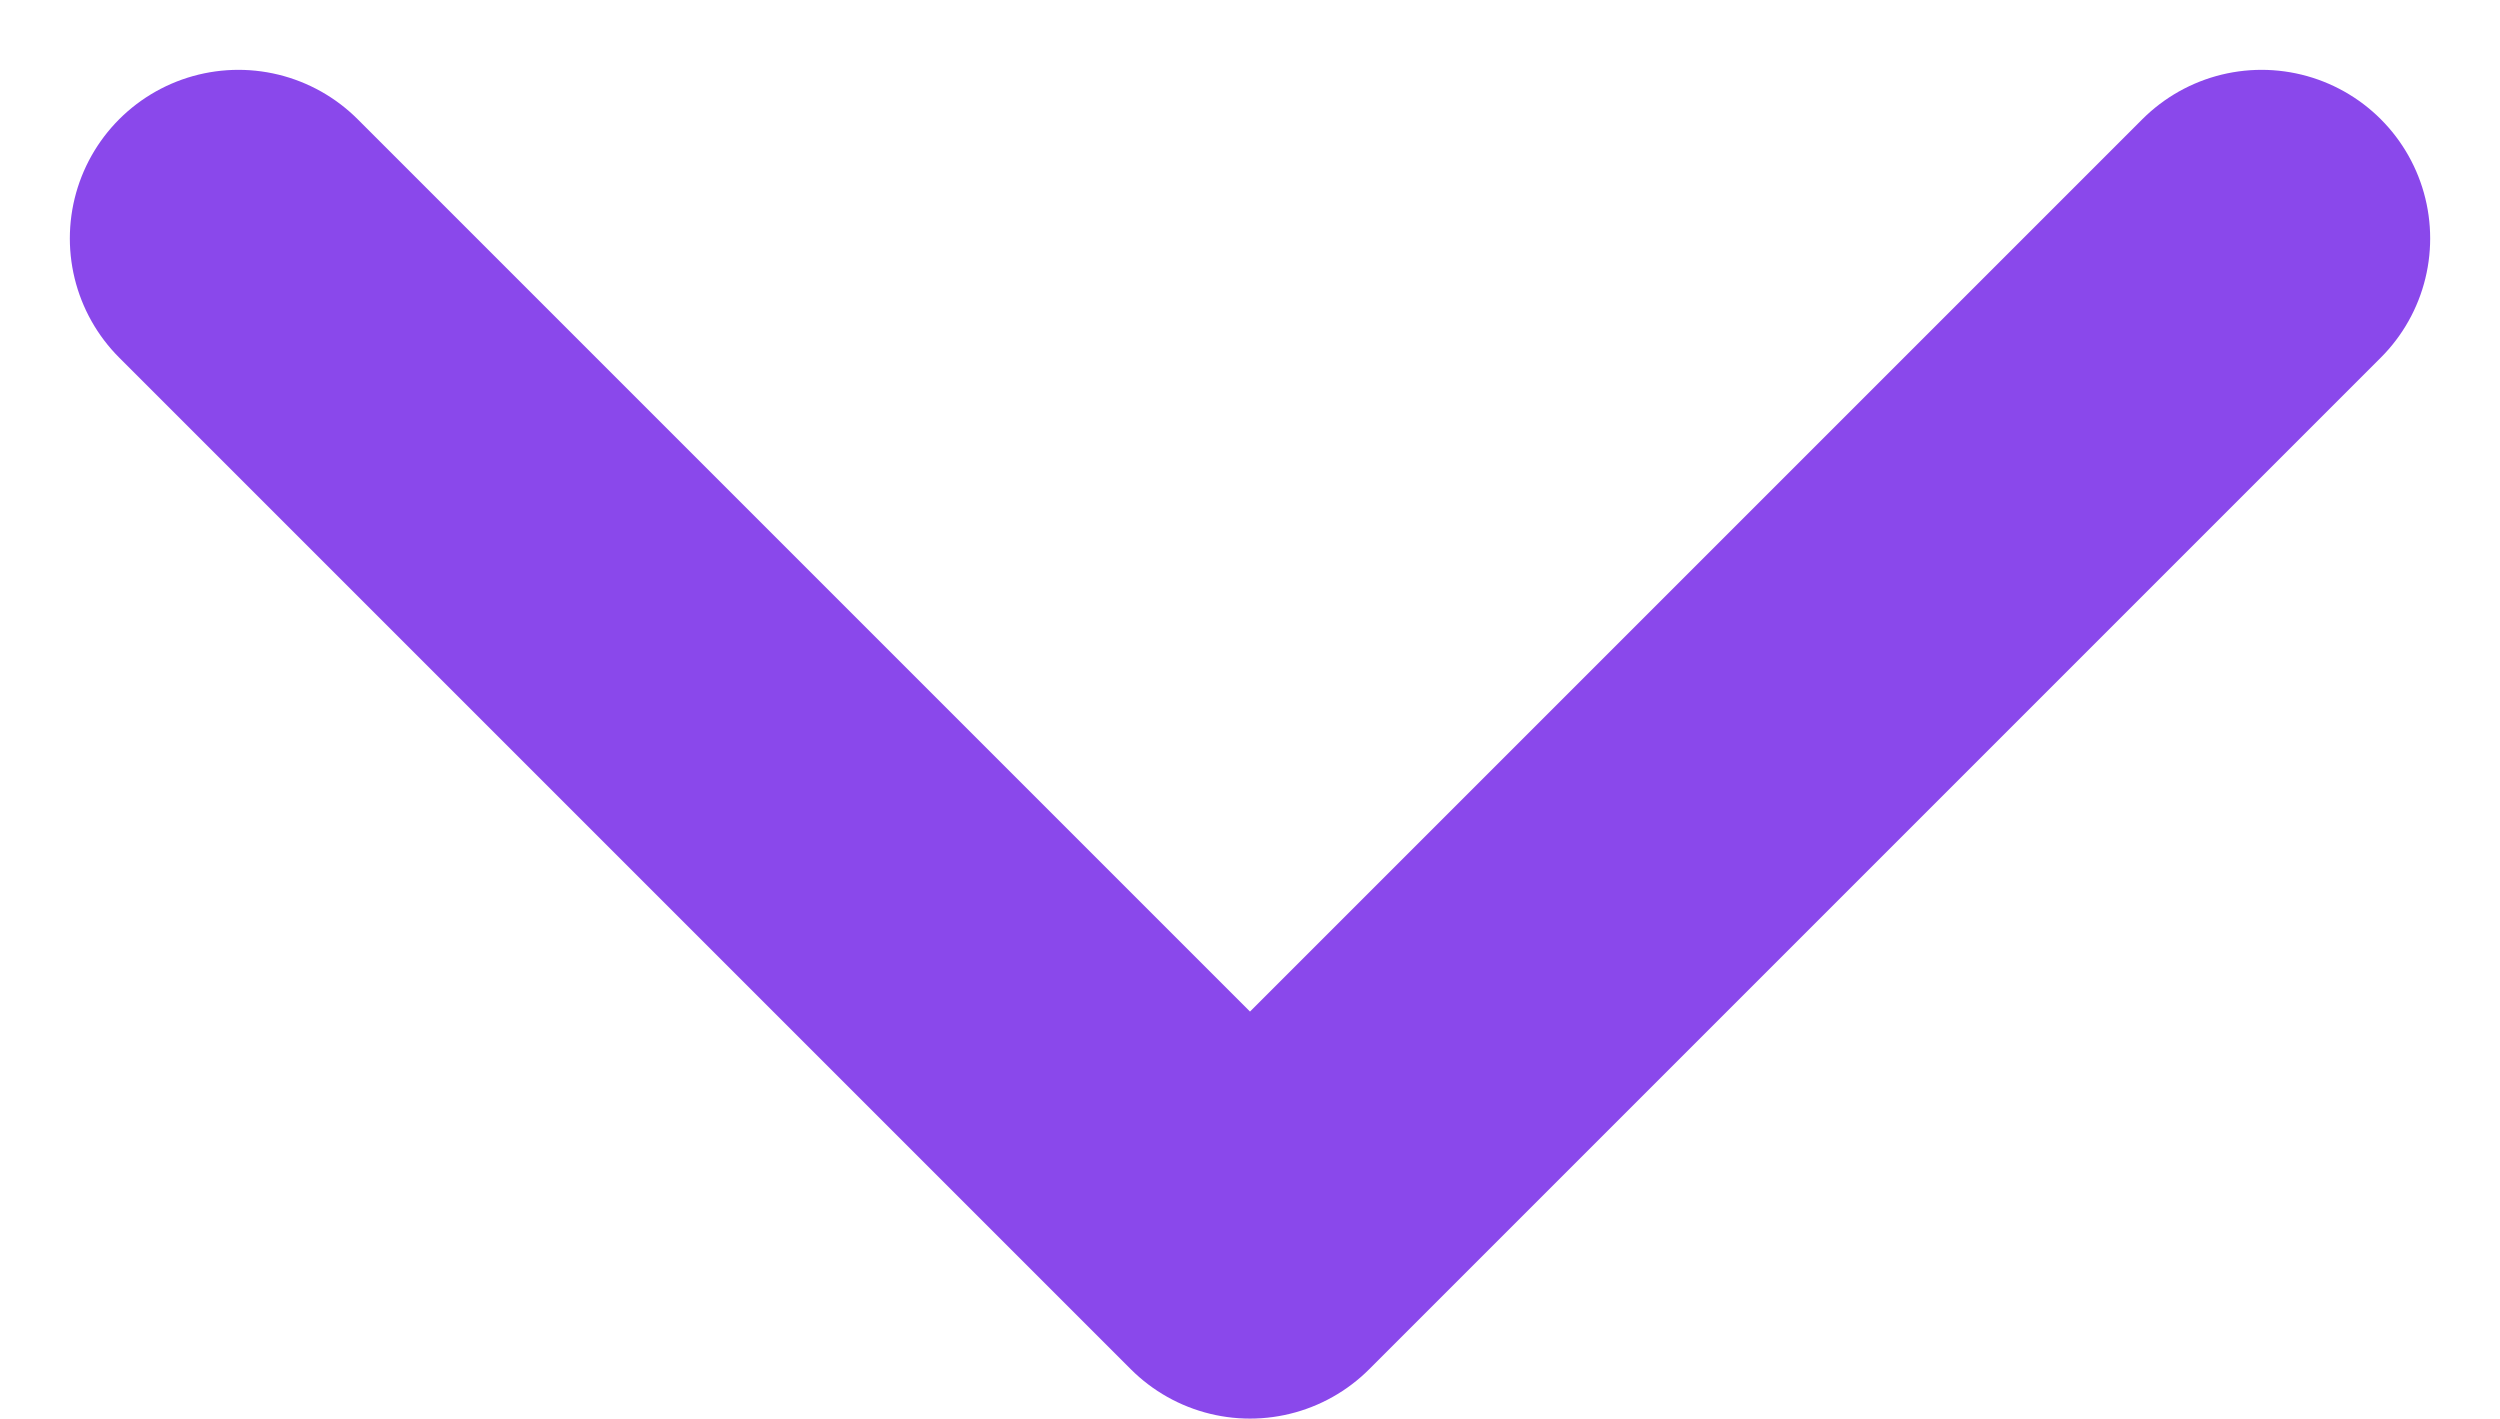 <svg xmlns="http://www.w3.org/2000/svg" width="355.882" height="201.941" viewBox="0 0 355.882 201.941">
  <path id="chevron-down-outline" d="M112,184,256,328,400,184" transform="translate(-78.059 -150.059)" fill="none" stroke="#8a48eb" stroke-linecap="round" stroke-linejoin="round" stroke-width="48"/>
</svg>
